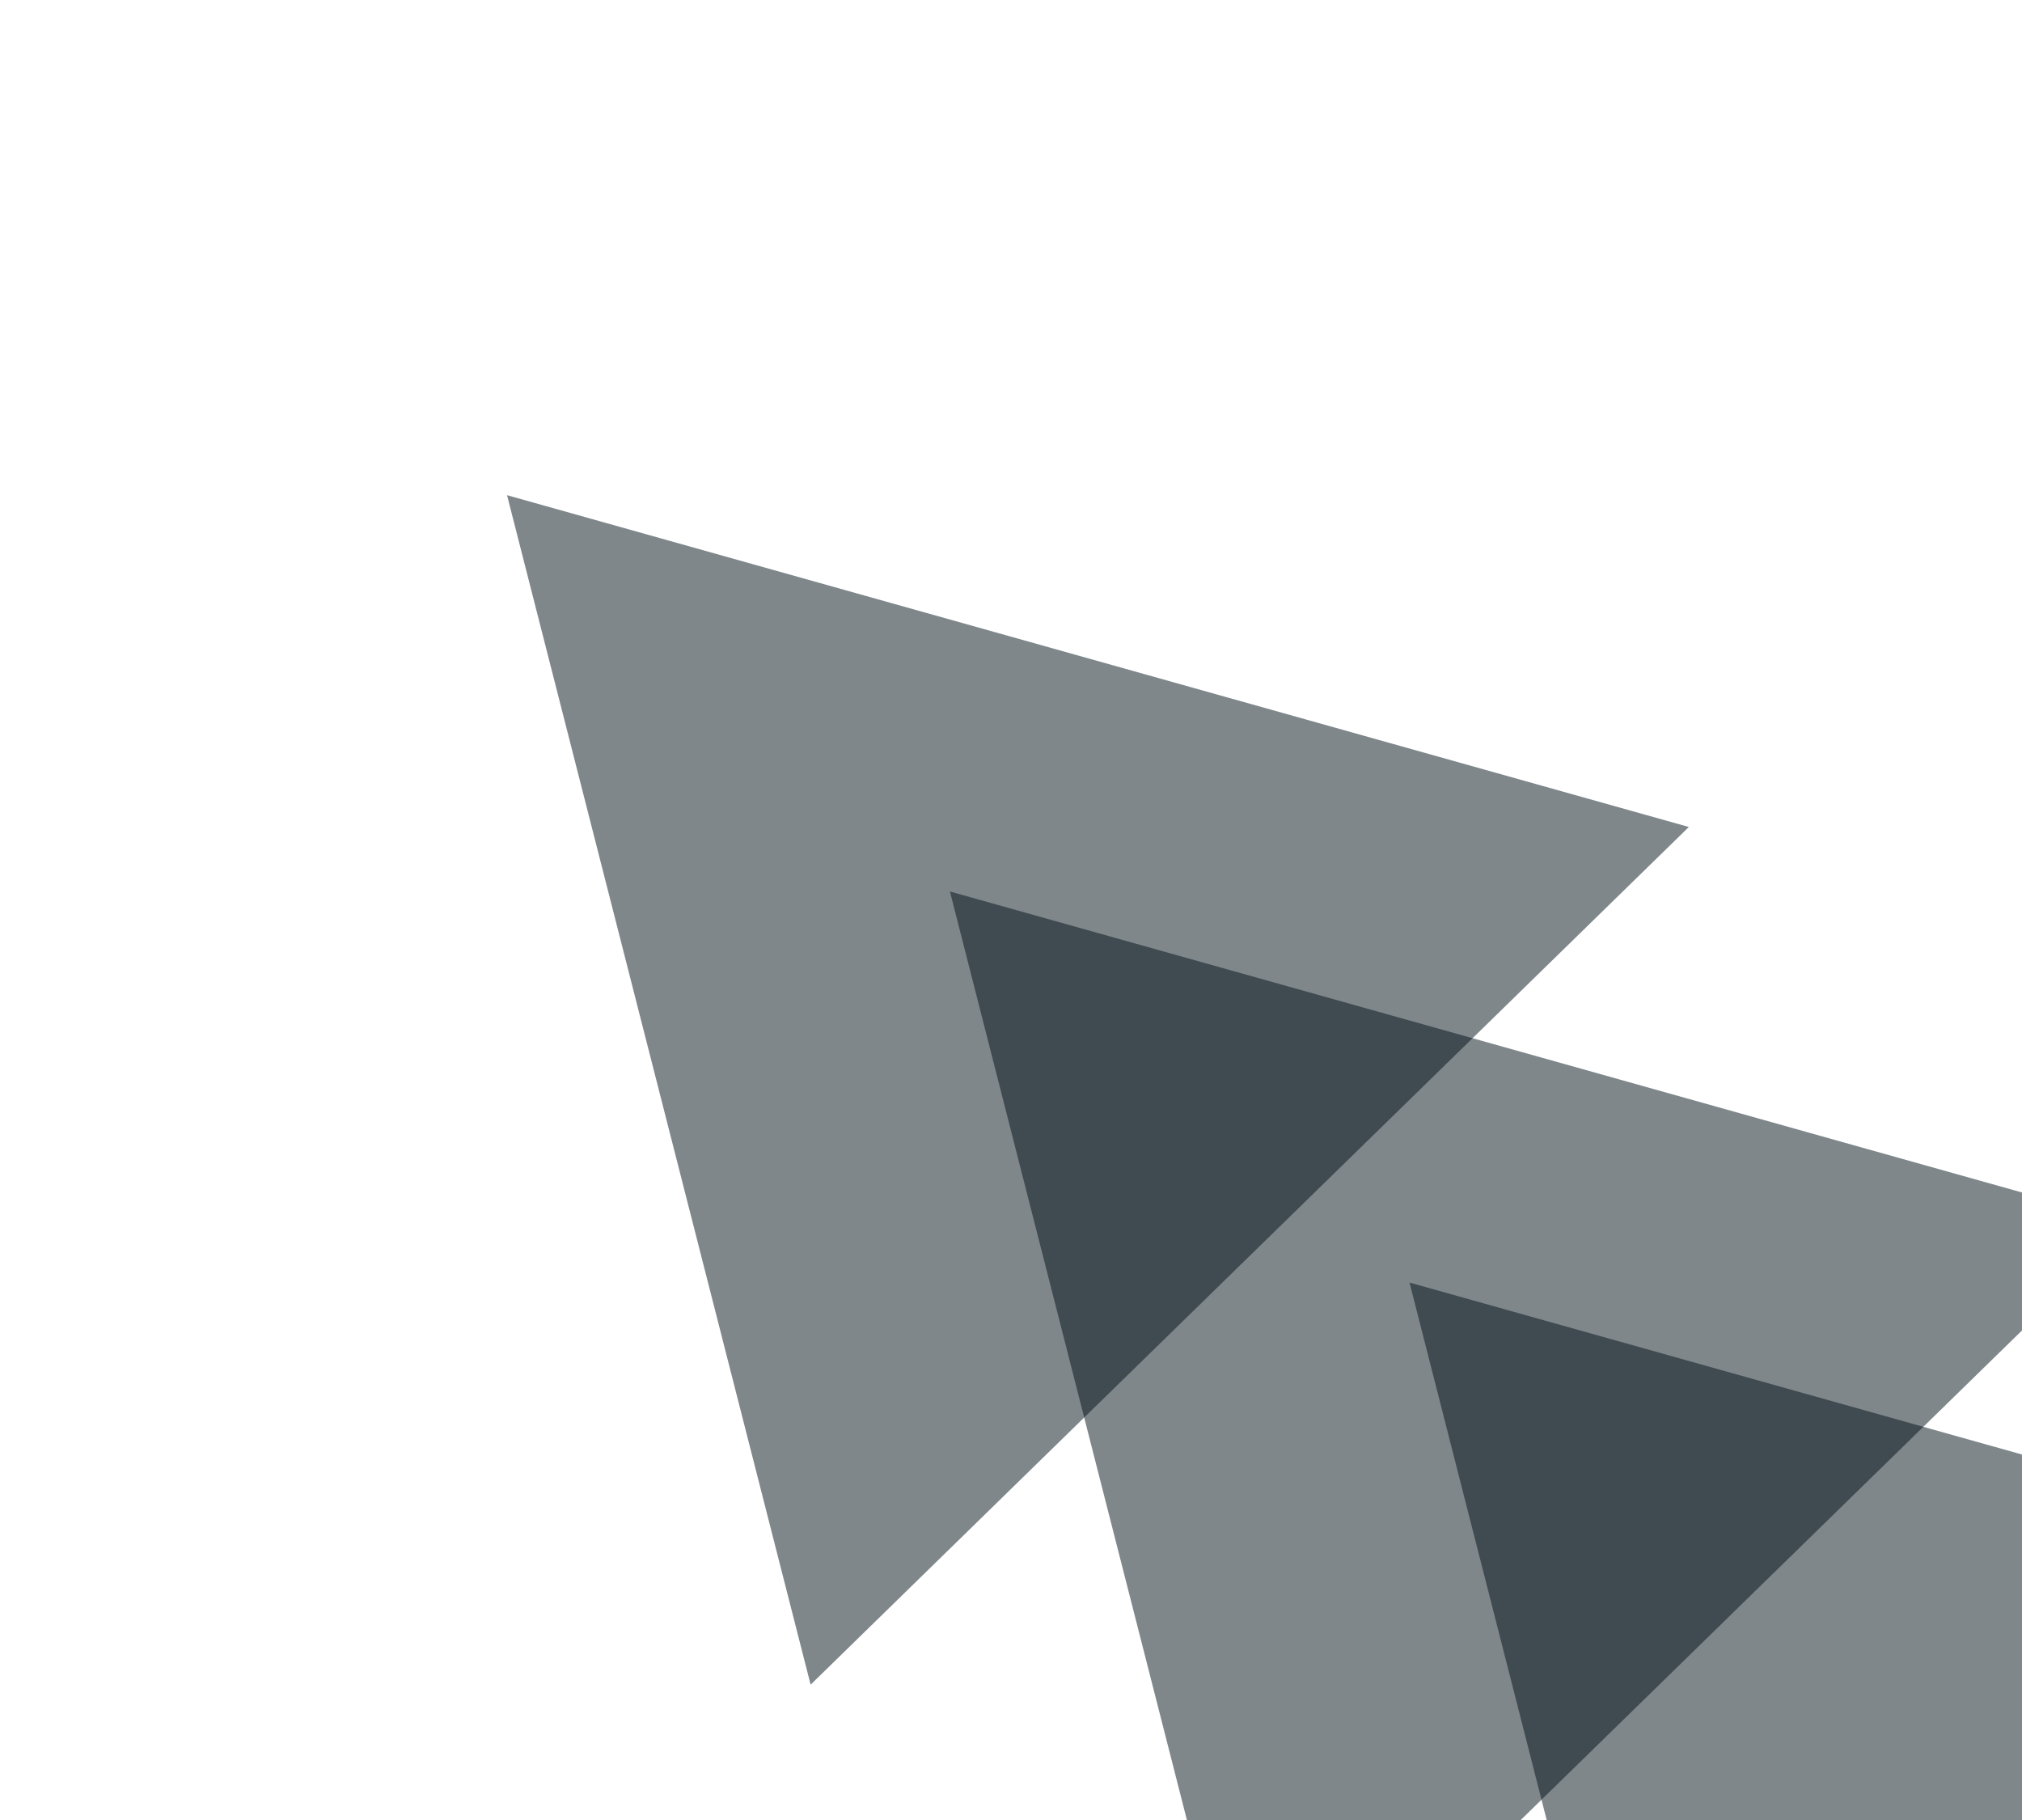 <svg width="480" height="432" viewBox="0 0 480 432" fill="none" xmlns="http://www.w3.org/2000/svg">
<path d="M120.365 117.539L400.913 196.295L192.434 399.879L120.365 117.539Z" fill="#001119" fill-opacity="0.5"/>
<path d="M225.502 211.606L506.05 290.363L297.571 493.946L225.502 211.606Z" fill="#001119" fill-opacity="0.5"/>
<path d="M334.603 304.432L615.15 383.188L406.671 586.771L334.603 304.432Z" fill="#001119" fill-opacity="0.5"/>
</svg>
